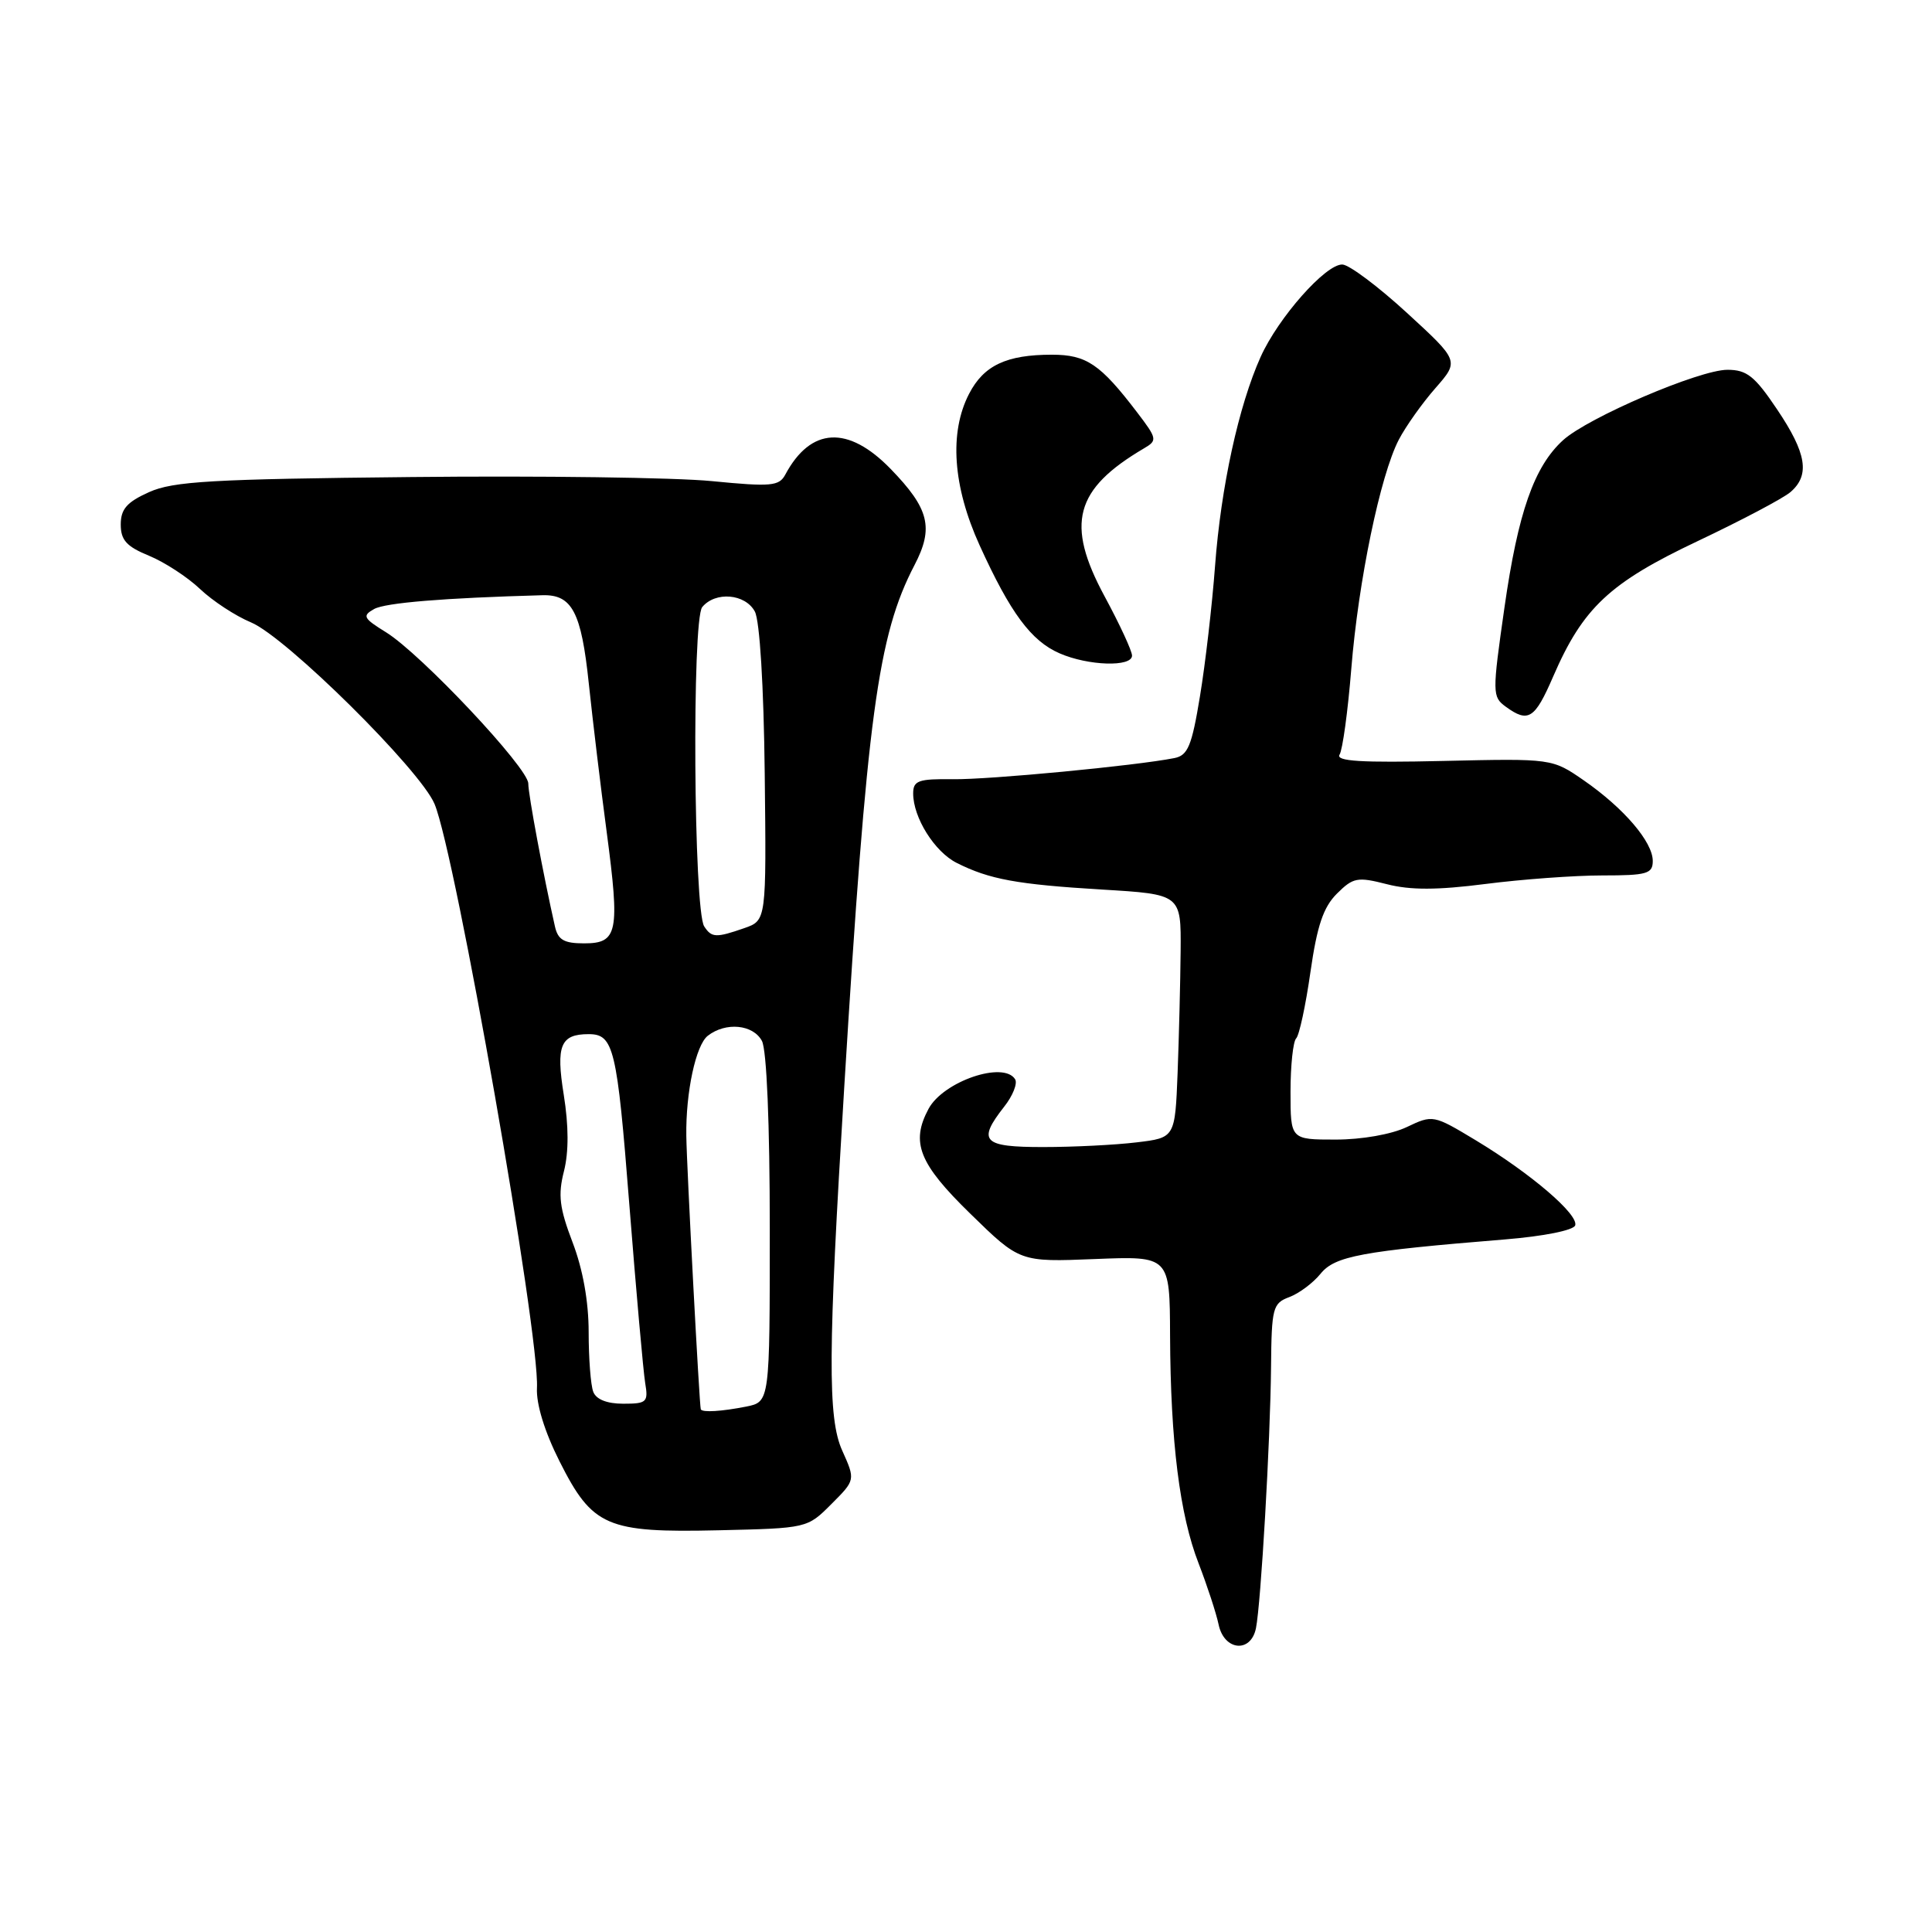 <?xml version="1.0" encoding="UTF-8" standalone="no"?>
<!DOCTYPE svg PUBLIC "-//W3C//DTD SVG 1.1//EN" "http://www.w3.org/Graphics/SVG/1.1/DTD/svg11.dtd" >
<svg xmlns="http://www.w3.org/2000/svg" xmlns:xlink="http://www.w3.org/1999/xlink" version="1.1" viewBox="0 0 256 256">
 <g >
 <path fill="currentColor"
d=" M 166.42 215.75 C 167.08 212.50 168.33 190.91 168.42 181.12 C 168.49 173.28 168.65 172.69 170.84 171.87 C 172.13 171.39 173.99 170.00 174.98 168.78 C 176.87 166.44 180.38 165.78 199.42 164.23 C 204.57 163.81 208.50 163.02 208.72 162.37 C 209.19 160.93 202.85 155.50 195.54 151.09 C 189.93 147.71 189.85 147.70 186.41 149.34 C 184.37 150.31 180.46 151.00 176.97 151.00 C 171.00 151.00 171.00 151.00 171.00 144.67 C 171.00 141.18 171.34 138.00 171.75 137.59 C 172.16 137.18 173.01 133.22 173.64 128.80 C 174.52 122.66 175.35 120.20 177.15 118.41 C 179.30 116.27 179.86 116.16 183.77 117.16 C 186.88 117.96 190.44 117.95 196.84 117.13 C 201.68 116.51 208.64 116.00 212.32 116.00 C 218.24 116.00 219.00 115.78 219.00 114.08 C 219.00 111.56 215.17 107.09 209.90 103.43 C 205.67 100.50 205.67 100.50 191.23 100.83 C 180.37 101.08 176.96 100.87 177.50 99.99 C 177.90 99.35 178.60 94.25 179.05 88.66 C 179.99 76.97 182.90 62.97 185.35 58.26 C 186.28 56.48 188.46 53.41 190.20 51.43 C 193.36 47.82 193.36 47.82 186.43 41.46 C 182.62 37.96 178.76 35.07 177.87 35.05 C 175.66 34.98 169.38 42.09 167.04 47.29 C 164.13 53.77 161.78 64.53 161.00 75.00 C 160.61 80.22 159.71 87.99 159.00 92.27 C 157.92 98.84 157.40 100.10 155.61 100.45 C 150.53 101.46 131.04 103.32 126.25 103.25 C 121.68 103.19 121.00 103.44 121.00 105.14 C 121.00 108.34 123.84 112.87 126.77 114.34 C 131.09 116.52 134.76 117.19 146.00 117.87 C 156.50 118.50 156.50 118.50 156.44 126.00 C 156.40 130.12 156.22 137.38 156.04 142.13 C 155.70 150.76 155.70 150.76 150.60 151.37 C 147.80 151.71 142.24 151.99 138.25 151.99 C 130.21 152.00 129.46 151.23 133.06 146.64 C 134.20 145.20 134.85 143.56 134.51 143.01 C 132.99 140.55 124.98 143.29 123.03 146.94 C 120.65 151.39 121.77 154.19 128.57 160.82 C 135.13 167.23 135.13 167.23 145.07 166.83 C 155.00 166.43 155.00 166.43 155.04 176.96 C 155.10 191.04 156.32 200.75 158.83 207.18 C 159.96 210.11 161.15 213.74 161.47 215.25 C 162.19 218.73 165.74 219.09 166.42 215.75 Z  M 110.16 199.30 C 113.35 196.11 113.35 196.11 111.60 192.21 C 109.66 187.92 109.71 179.13 111.87 144.00 C 114.88 94.81 116.31 84.22 121.17 74.89 C 123.76 69.93 123.13 67.41 118.02 62.14 C 112.38 56.33 107.43 56.59 104.06 62.88 C 103.24 64.42 102.19 64.52 94.32 63.75 C 89.47 63.27 71.55 63.03 54.50 63.21 C 28.05 63.48 22.95 63.77 19.75 65.21 C 16.81 66.53 16.00 67.46 16.00 69.50 C 16.00 71.57 16.77 72.42 19.75 73.64 C 21.81 74.49 24.85 76.47 26.50 78.04 C 28.15 79.61 31.19 81.61 33.26 82.47 C 37.90 84.40 55.69 102.01 57.58 106.53 C 60.38 113.24 71.53 176.78 71.15 183.92 C 71.04 186.04 72.16 189.70 74.13 193.61 C 78.50 202.30 80.38 203.11 95.23 202.77 C 106.95 202.50 106.97 202.50 110.16 199.30 Z  M 205.80 89.65 C 209.75 80.53 213.28 77.22 224.95 71.70 C 230.75 68.95 236.29 66.03 237.25 65.20 C 239.86 62.95 239.39 60.06 235.47 54.24 C 232.51 49.83 231.46 49.00 228.89 49.00 C 225.17 49.00 210.42 55.32 207.11 58.33 C 203.28 61.82 201.15 67.89 199.35 80.49 C 197.72 91.89 197.73 92.33 199.52 93.64 C 202.51 95.82 203.37 95.27 205.80 89.65 Z  M 150.00 86.87 C 150.00 86.25 148.36 82.71 146.36 79.01 C 141.17 69.39 142.39 64.82 151.60 59.40 C 153.38 58.36 153.33 58.12 150.66 54.62 C 145.79 48.24 143.96 47.00 139.38 47.00 C 133.36 47.00 130.35 48.42 128.41 52.18 C 125.75 57.31 126.25 64.45 129.81 72.27 C 133.88 81.22 136.63 84.93 140.40 86.57 C 144.20 88.23 150.00 88.41 150.00 86.87 Z  M 92.86 186.75 C 92.68 186.44 90.99 154.56 90.94 150.50 C 90.86 144.72 92.20 138.49 93.78 137.25 C 96.16 135.39 99.79 135.74 100.96 137.93 C 101.59 139.11 102.00 148.91 102.00 162.81 C 102.00 185.75 102.00 185.75 98.88 186.38 C 95.63 187.02 93.10 187.18 92.86 186.75 Z  M 78.61 184.42 C 78.27 183.55 78.00 179.99 78.00 176.51 C 78.00 172.46 77.23 168.17 75.87 164.62 C 74.13 160.06 73.92 158.35 74.73 155.18 C 75.37 152.63 75.36 149.19 74.70 145.06 C 73.65 138.53 74.27 137.03 78.00 137.03 C 81.32 137.03 81.76 138.86 83.38 159.50 C 84.29 171.05 85.24 181.74 85.49 183.25 C 85.92 185.80 85.70 186.00 82.58 186.00 C 80.43 186.00 78.99 185.43 78.61 184.42 Z  M 73.53 122.75 C 71.99 115.92 70.00 105.28 70.00 103.82 C 70.00 101.76 55.79 86.65 51.15 83.78 C 48.14 81.92 47.97 81.60 49.57 80.70 C 51.05 79.87 58.81 79.23 71.87 78.87 C 75.80 78.76 77.03 81.09 78.02 90.58 C 78.54 95.49 79.60 104.34 80.39 110.25 C 82.15 123.56 81.86 125.00 77.40 125.00 C 74.73 125.00 73.93 124.54 73.53 122.75 Z  M 93.31 122.75 C 91.91 120.59 91.67 82.10 93.05 80.44 C 94.80 78.33 98.75 78.67 100.02 81.03 C 100.67 82.25 101.20 90.85 101.33 102.51 C 101.55 121.96 101.55 121.96 98.63 122.98 C 94.87 124.29 94.29 124.26 93.31 122.75 Z "/>
</g>
</svg>